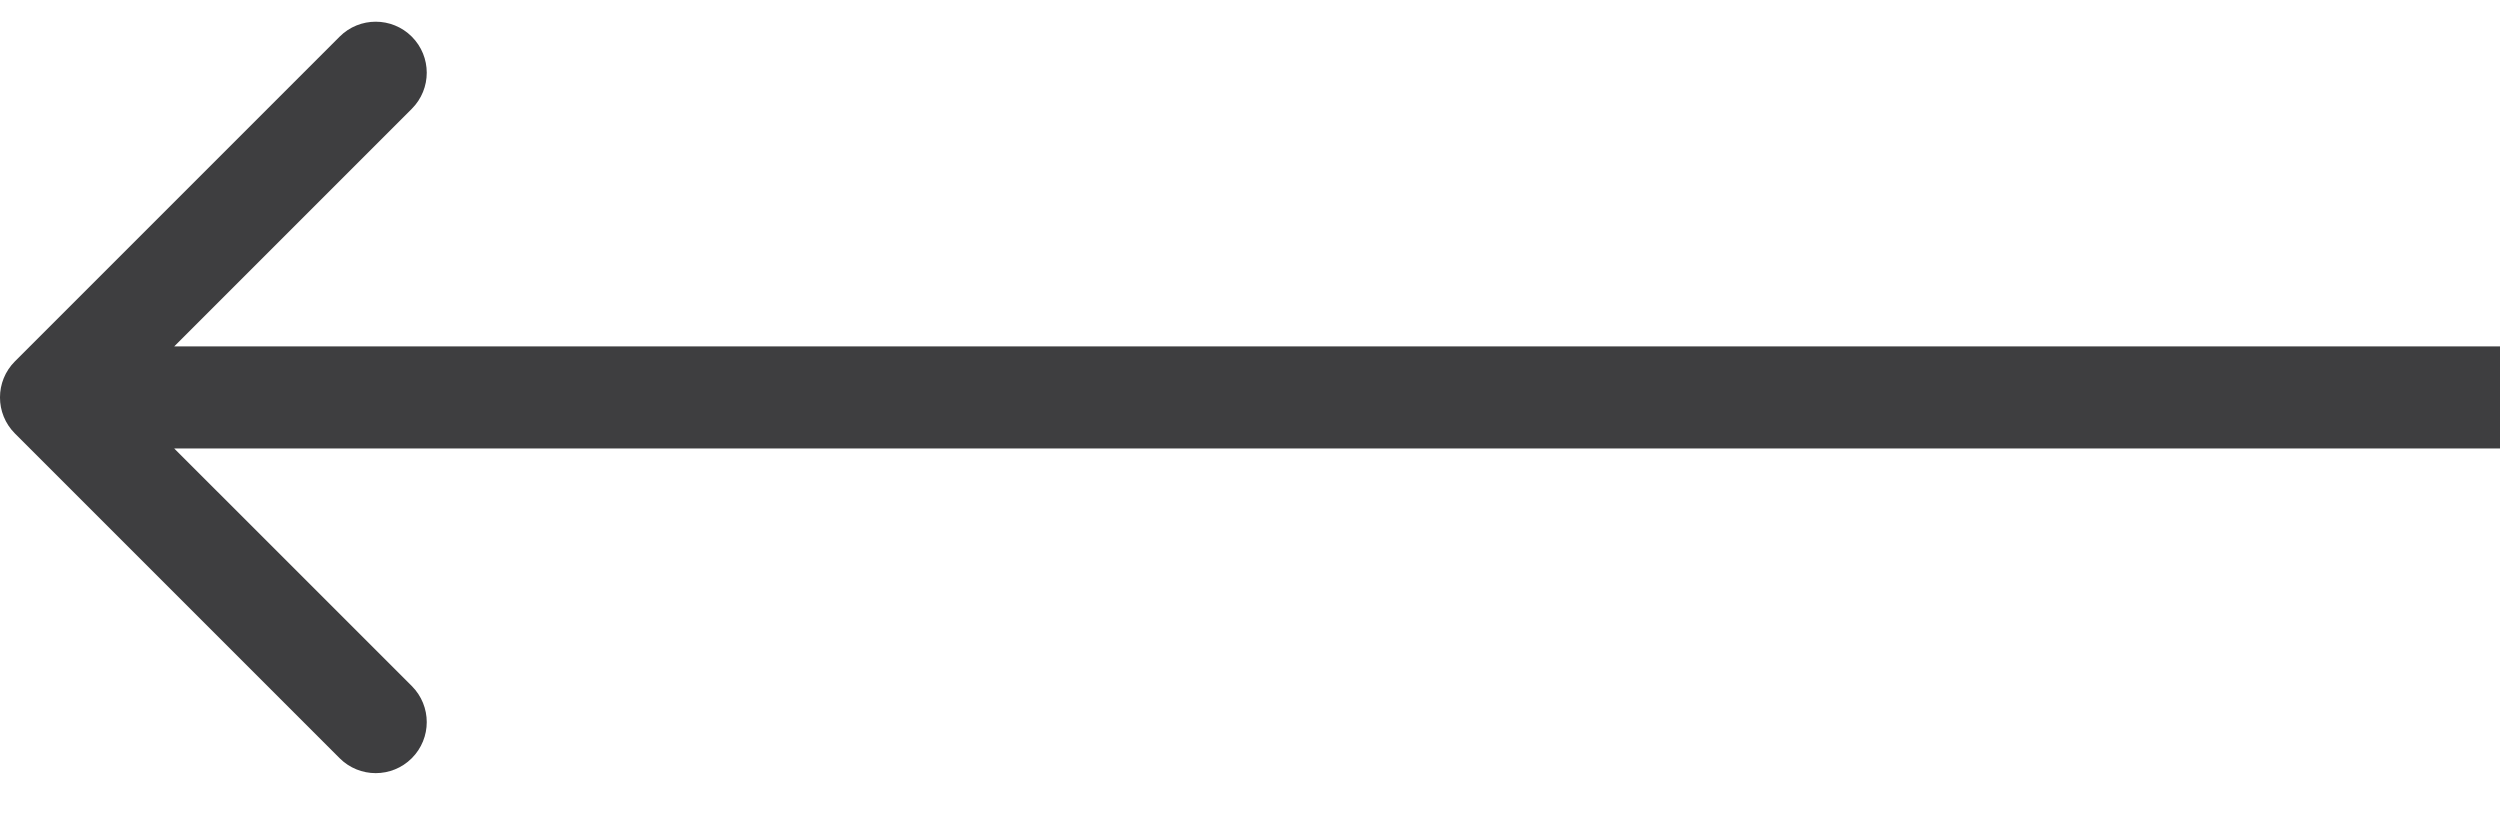 <svg width="49" height="16" viewBox="0 0 49 16" fill="none" xmlns="http://www.w3.org/2000/svg">
<path d="M0.293 8.497C-0.098 8.106 -0.098 7.473 0.293 7.082L6.657 0.718C7.047 0.328 7.681 0.328 8.071 0.718C8.462 1.109 8.462 1.742 8.071 2.133L2.414 7.79L8.071 13.446C8.462 13.837 8.462 14.47 8.071 14.861C7.681 15.251 7.047 15.251 6.657 14.861L0.293 8.497ZM49 8.79H1V6.79H49V8.79Z" fill="#3E3E40"/>
</svg>
